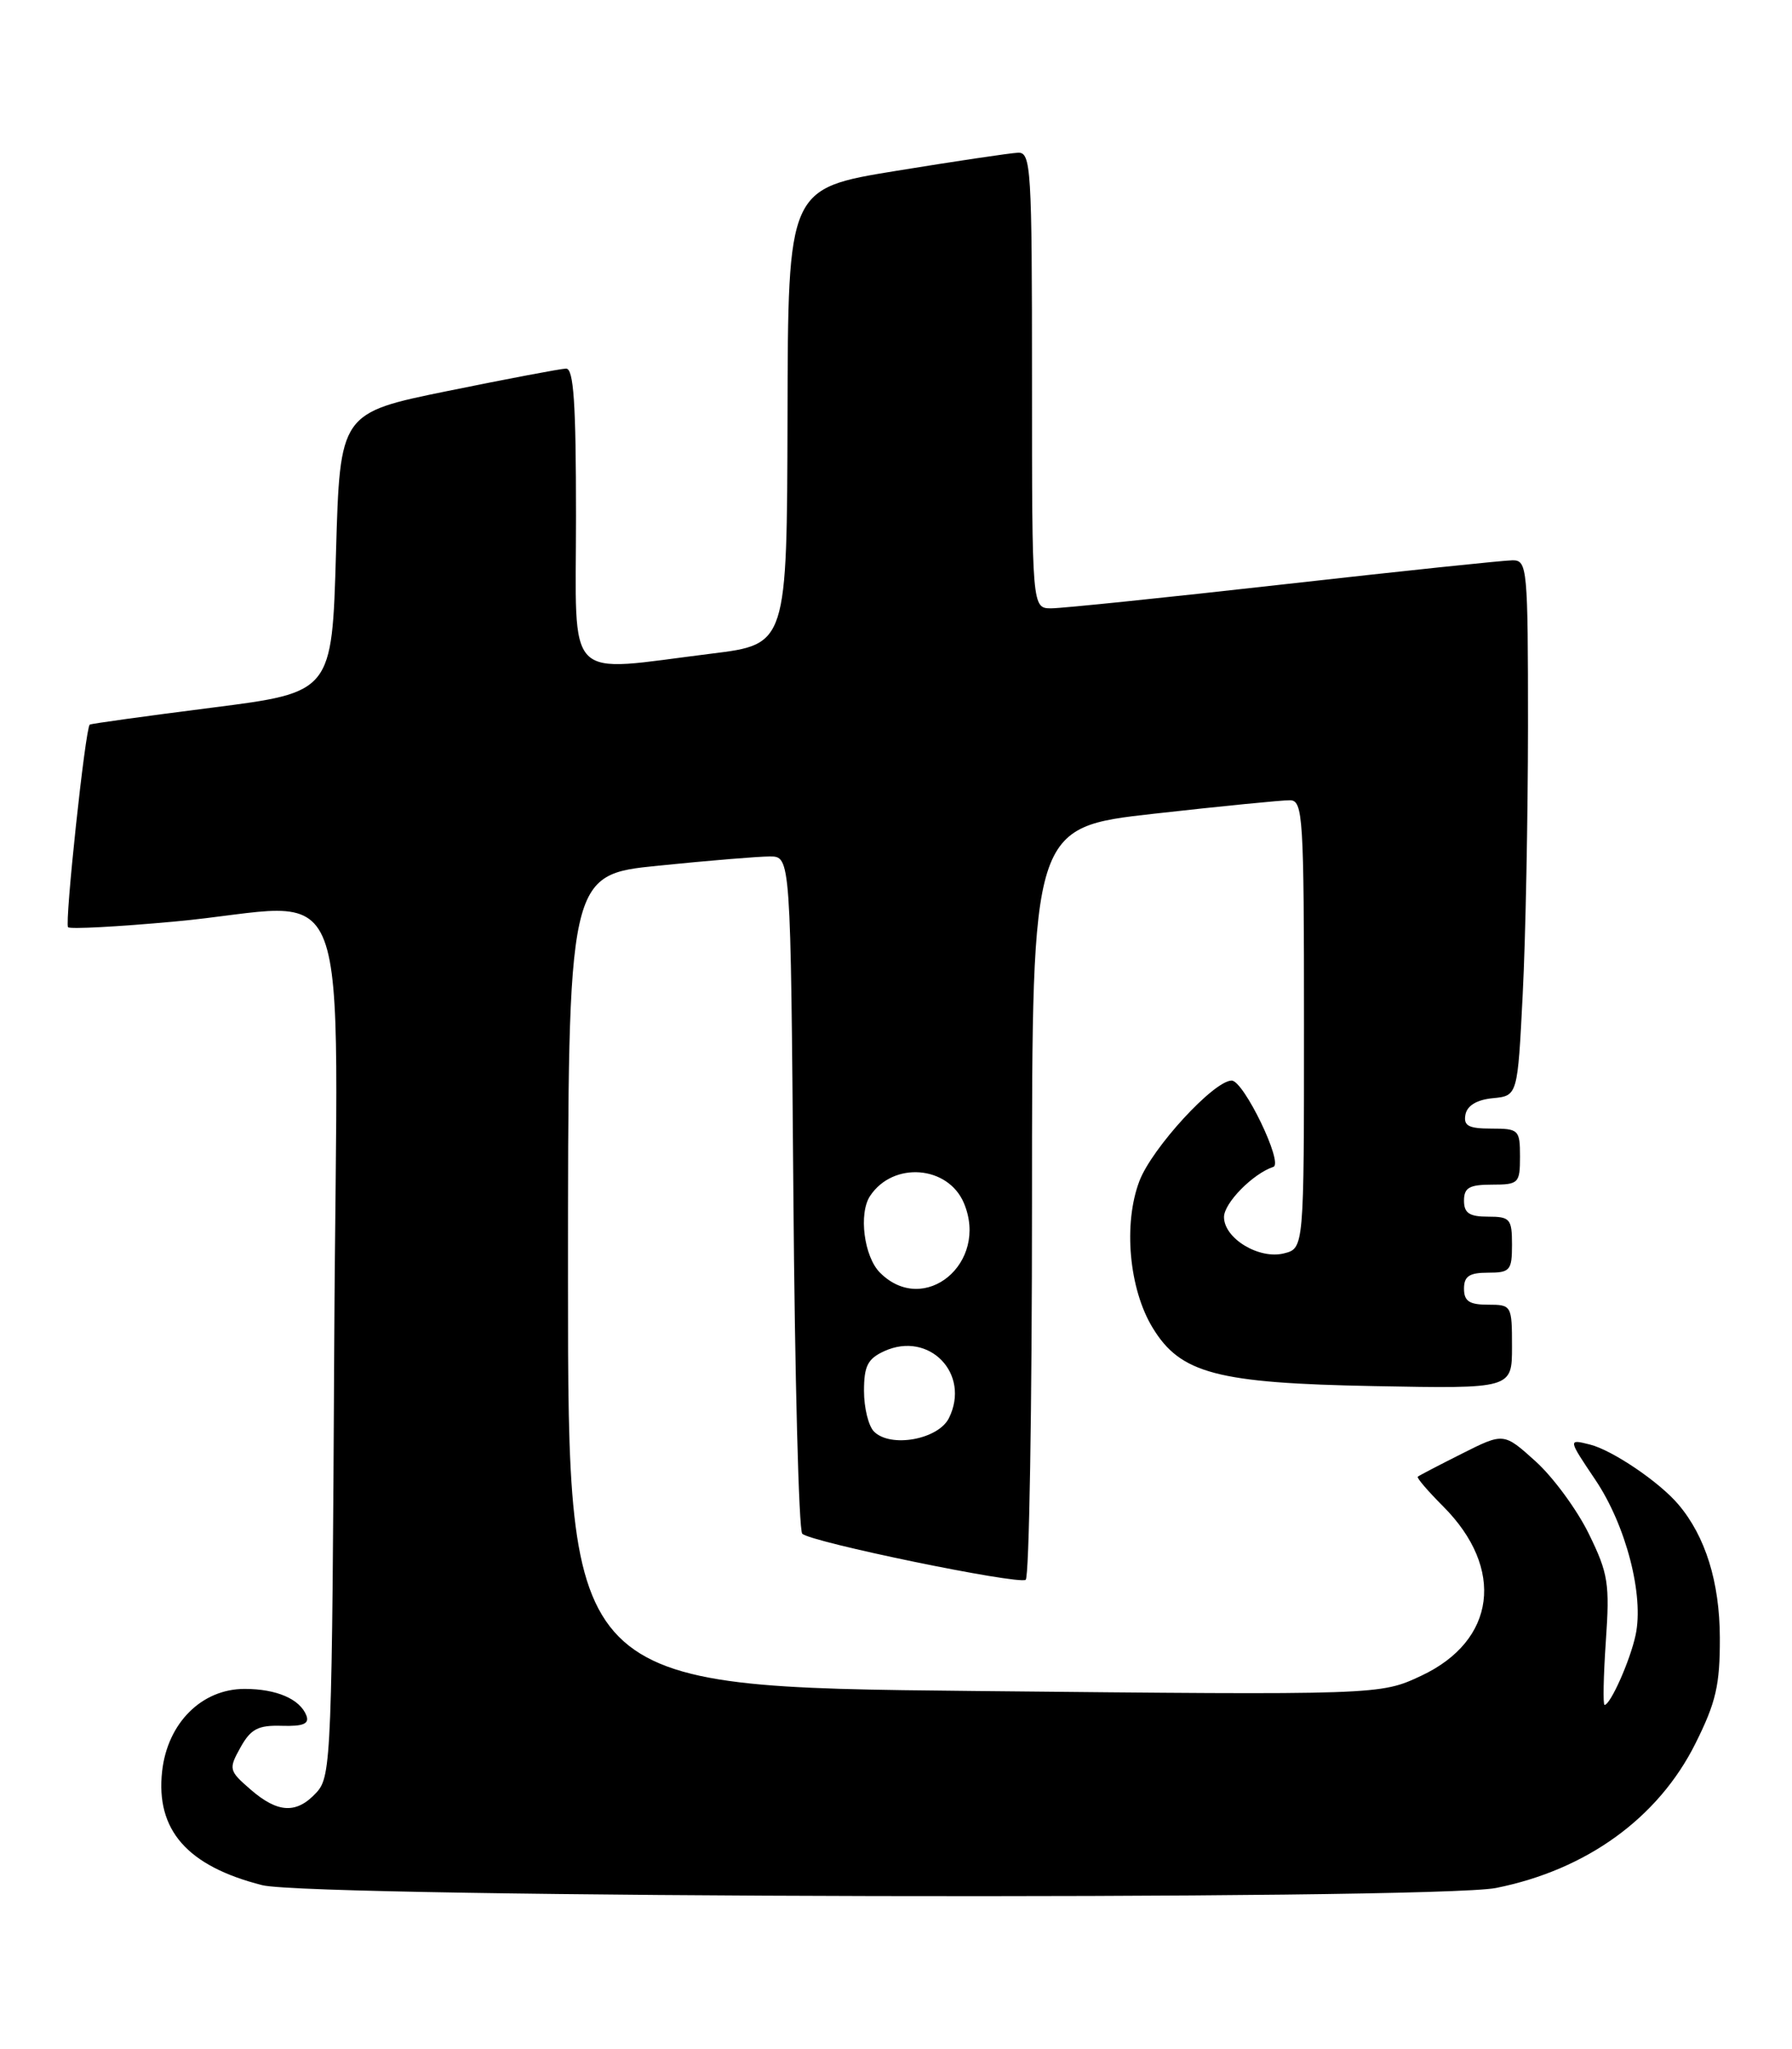 <?xml version="1.0" encoding="UTF-8" standalone="no"?>
<!DOCTYPE svg PUBLIC "-//W3C//DTD SVG 1.1//EN" "http://www.w3.org/Graphics/SVG/1.1/DTD/svg11.dtd" >
<svg xmlns="http://www.w3.org/2000/svg" xmlns:xlink="http://www.w3.org/1999/xlink" version="1.1" viewBox="0 0 224 256">
 <g >
 <path fill="currentColor"
d=" M 187.00 235.87 C 198.32 233.61 207.28 227.12 211.92 217.84 C 214.50 212.68 215.00 210.53 214.98 204.59 C 214.96 197.66 213.18 191.94 209.80 187.96 C 207.43 185.15 201.54 181.17 198.74 180.47 C 195.99 179.78 195.99 179.78 199.42 184.88 C 203.25 190.57 205.52 199.32 204.45 204.27 C 203.77 207.46 201.30 213.00 200.57 213.00 C 200.36 213.00 200.43 209.42 200.73 205.05 C 201.23 197.84 201.03 196.58 198.61 191.64 C 197.14 188.63 194.15 184.56 191.96 182.58 C 187.97 178.98 187.97 178.98 182.74 181.61 C 179.86 183.06 177.37 184.35 177.22 184.49 C 177.06 184.62 178.48 186.28 180.38 188.18 C 188.16 195.96 187.00 204.98 177.65 209.36 C 172.50 211.77 172.50 211.77 121.75 211.26 C 71.00 210.75 71.00 210.75 71.00 160.02 C 71.00 109.29 71.00 109.29 82.31 108.15 C 88.53 107.52 94.79 107.00 96.22 107.00 C 98.83 107.00 98.83 107.00 99.17 148.92 C 99.35 171.97 99.85 191.19 100.28 191.61 C 101.32 192.66 127.21 197.99 128.21 197.37 C 128.65 197.10 129.00 175.84 129.00 150.13 C 129.00 103.37 129.00 103.37 144.25 101.66 C 152.64 100.72 160.29 99.96 161.25 99.98 C 162.87 100.00 163.00 102.01 163.00 127.98 C 163.00 155.96 163.00 155.96 160.49 156.59 C 157.38 157.37 153.00 154.72 153.00 152.05 C 153.00 150.30 156.61 146.63 159.17 145.78 C 160.46 145.35 155.46 135.00 153.96 135.00 C 151.74 135.00 144.01 143.41 142.43 147.54 C 140.39 152.88 141.12 161.03 144.08 165.88 C 147.55 171.60 152.12 172.80 171.75 173.17 C 189.00 173.50 189.00 173.50 189.00 168.25 C 189.00 163.08 188.95 163.00 186.00 163.00 C 183.67 163.00 183.00 162.56 183.00 161.00 C 183.00 159.44 183.67 159.00 186.00 159.00 C 188.76 159.00 189.00 158.72 189.00 155.50 C 189.00 152.28 188.76 152.00 186.00 152.00 C 183.67 152.00 183.00 151.56 183.00 150.00 C 183.00 148.38 183.67 148.00 186.50 148.00 C 189.83 148.00 190.00 147.83 190.00 144.50 C 190.00 141.15 189.84 141.00 186.43 141.00 C 183.56 141.00 182.92 140.65 183.18 139.25 C 183.40 138.12 184.61 137.39 186.61 137.20 C 189.70 136.90 189.70 136.90 190.34 124.20 C 190.70 117.21 190.99 102.16 191.00 90.75 C 191.00 70.95 190.91 70.00 189.08 70.00 C 188.02 70.00 175.16 71.35 160.50 73.00 C 145.84 74.65 132.75 76.00 131.42 76.00 C 129.00 76.00 129.00 76.00 129.00 47.50 C 129.00 20.99 128.88 19.01 127.25 19.08 C 126.29 19.12 119.42 20.14 112.00 21.35 C 98.50 23.55 98.50 23.55 98.44 52.03 C 98.37 80.50 98.37 80.50 88.94 81.66 C 70.32 83.96 72.00 85.67 72.00 64.50 C 72.00 50.34 71.71 46.01 70.75 46.05 C 70.06 46.07 63.42 47.33 56.00 48.84 C 42.50 51.59 42.50 51.59 42.00 69.04 C 41.50 86.50 41.50 86.50 26.50 88.41 C 18.25 89.46 11.37 90.41 11.22 90.53 C 10.67 90.92 8.06 115.39 8.51 115.84 C 8.76 116.10 14.71 115.78 21.73 115.14 C 44.80 113.05 42.11 105.97 41.78 167.90 C 41.51 219.27 41.41 221.89 39.60 223.90 C 37.10 226.65 34.75 226.55 31.31 223.56 C 28.60 221.21 28.56 221.01 30.06 218.31 C 31.35 216.00 32.26 215.52 35.23 215.61 C 37.91 215.69 38.69 215.36 38.30 214.33 C 37.50 212.27 34.57 211.00 30.58 211.00 C 25.22 211.00 20.95 215.25 20.27 221.26 C 19.44 228.63 23.40 233.14 32.78 235.52 C 39.08 237.12 179.14 237.43 187.00 235.87 Z  M 109.25 178.85 C 108.56 178.16 108.00 175.88 108.00 173.78 C 108.00 170.66 108.46 169.75 110.54 168.80 C 116.15 166.25 121.35 171.63 118.62 177.16 C 117.28 179.85 111.32 180.92 109.25 178.85 Z  M 110.00 159.00 C 108.00 157.00 107.30 151.59 108.77 149.40 C 111.65 145.07 118.51 145.61 120.49 150.31 C 123.64 157.80 115.52 164.52 110.00 159.00 Z "/>
</g>
</svg>